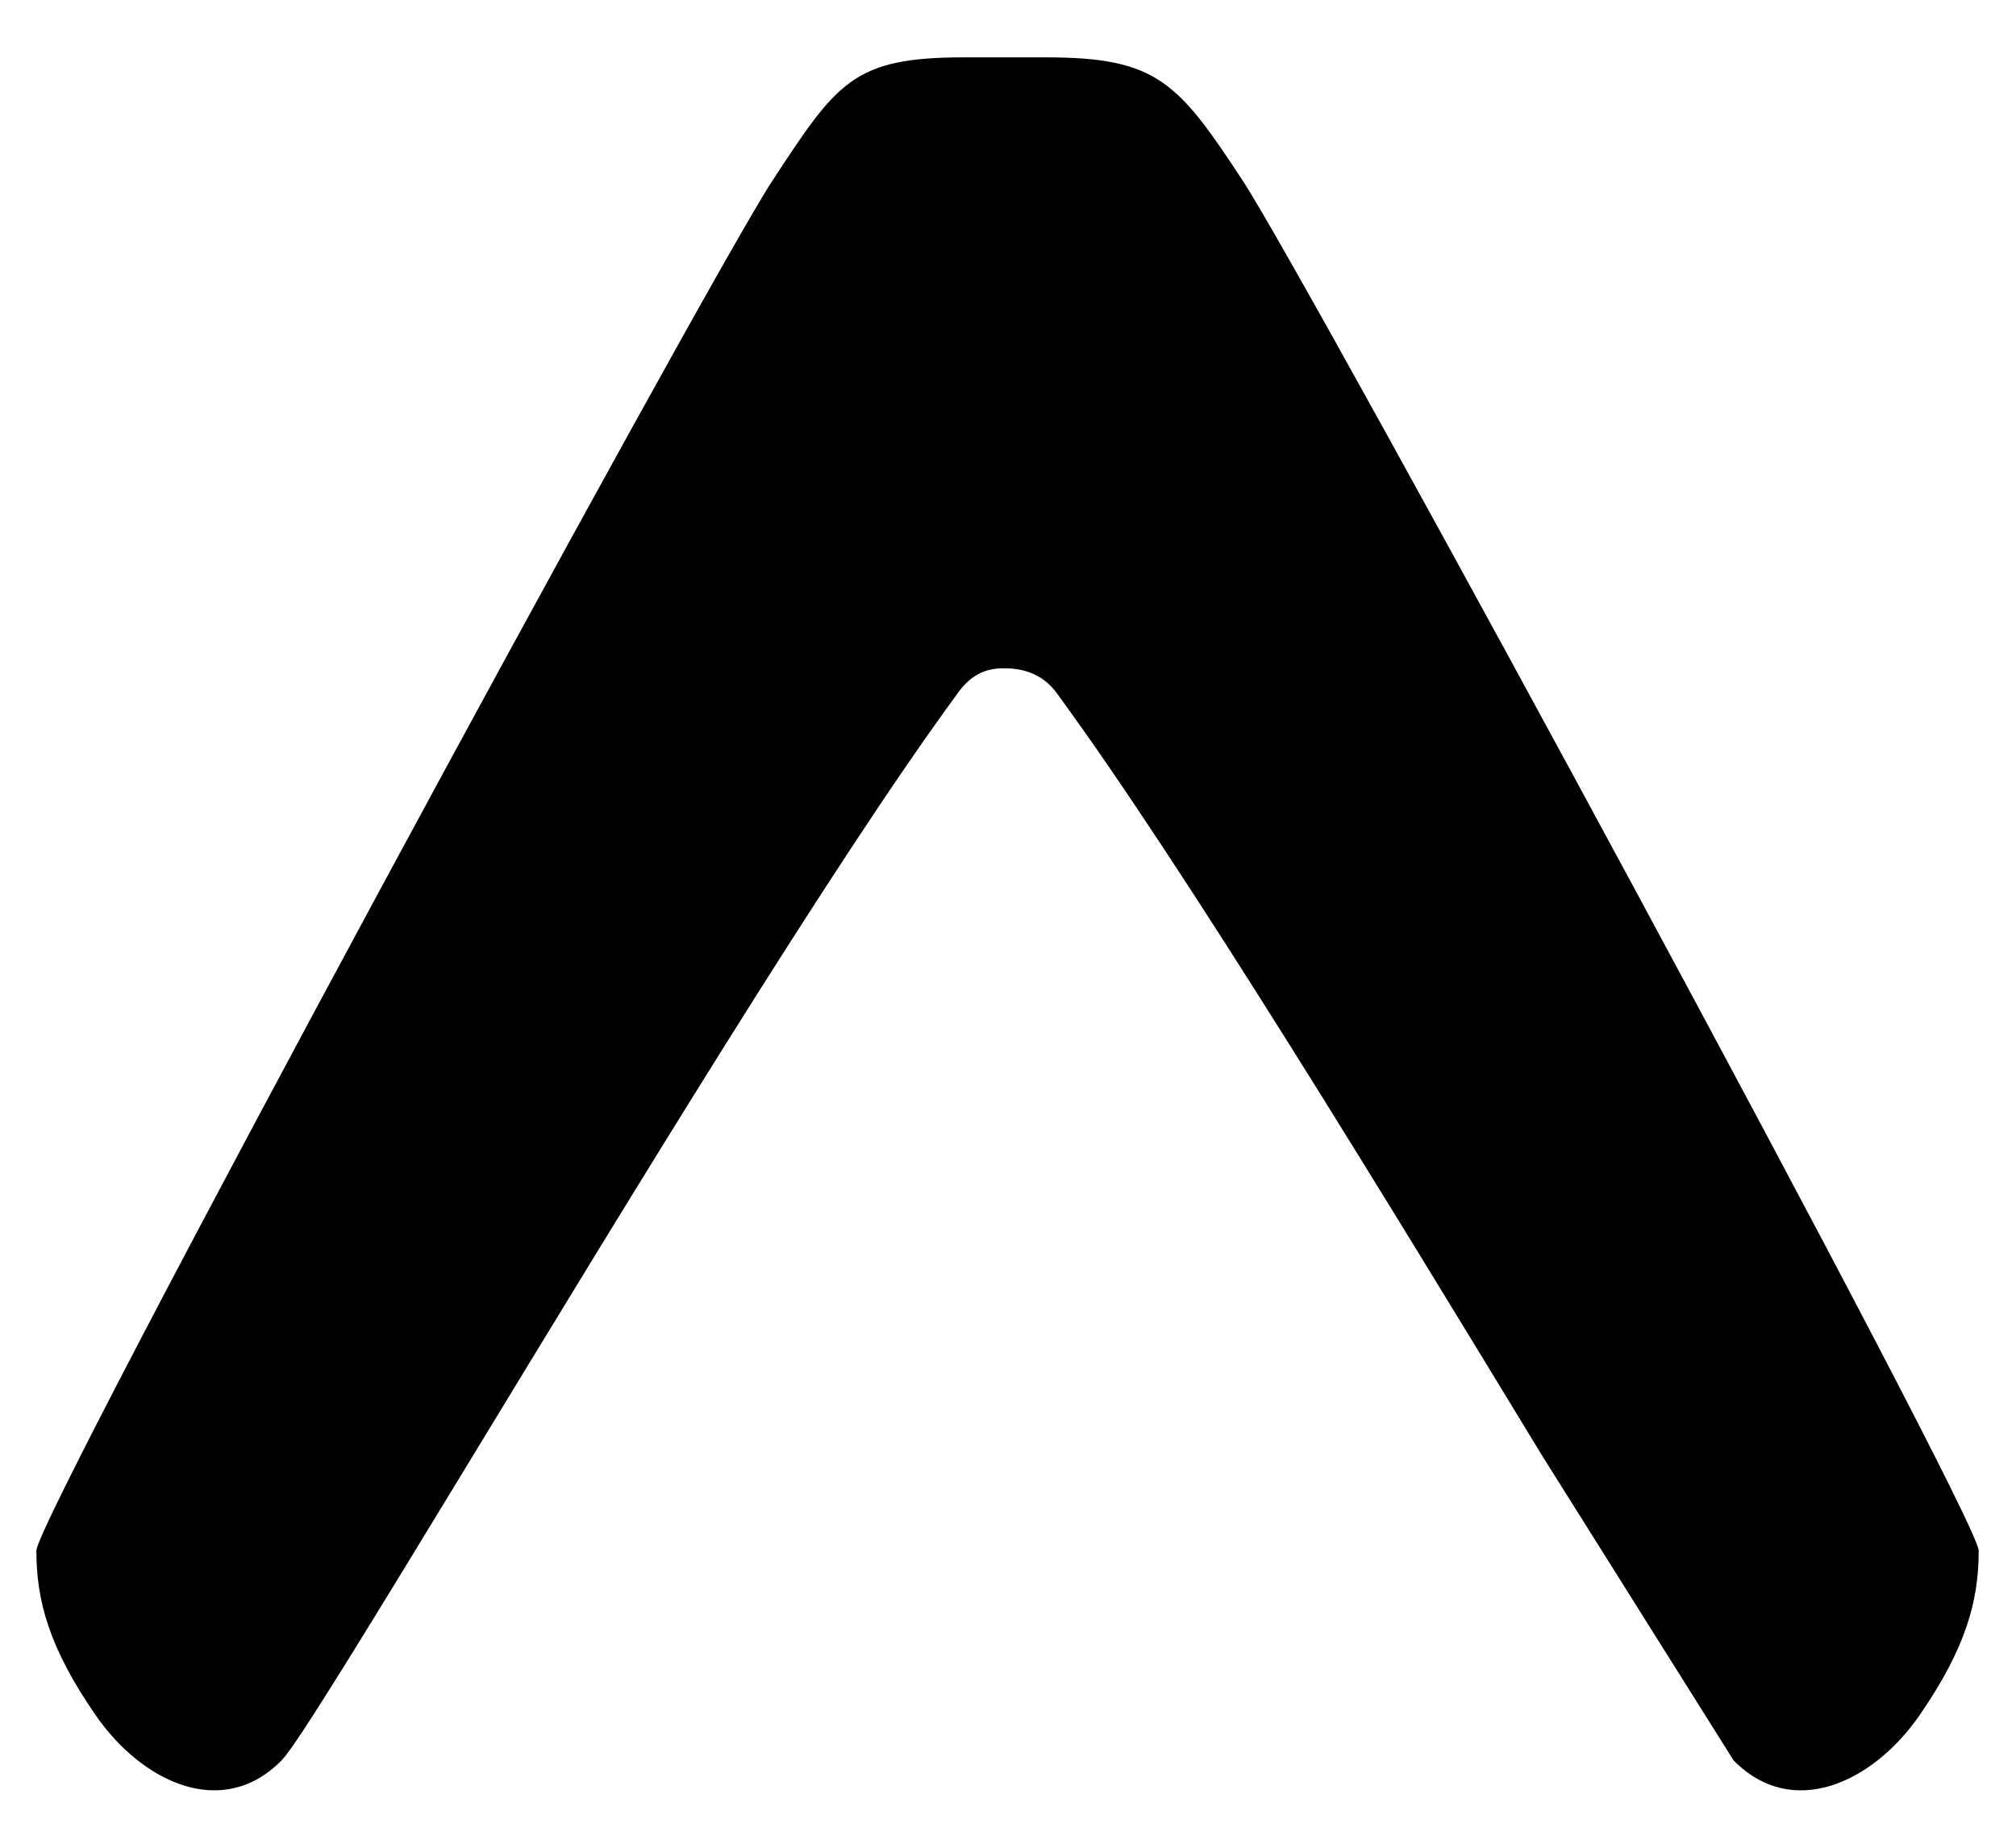 <svg xmlns="http://www.w3.org/2000/svg" width="24" height="22" fill="none" xmlns:v="https://vecta.io/nano"><path d="M11.39 8.269c.19-.277.397-.312.565-.312s.447.035.637.312c1.49 2.03 3.95 6.075 5.765 9.06l2.28 3.63c.7.714 1.66.269 2.218-.541.549-.797.701-1.357.701-1.954 0-.407-7.958-15.087-8.759-16.309C14.027.98 13.775.683 12.457.683h-.988c-1.315 0-1.505.297-2.276 1.472C8.392 3.377.433 18.057.433 18.463c0 .598.153 1.158.703 1.955.558.81 1.518 1.255 2.218.54.186-.19 1.095-1.684 2.279-3.63 1.815-2.984 4.267-7.029 5.758-9.06z" fill="#000"/></svg>